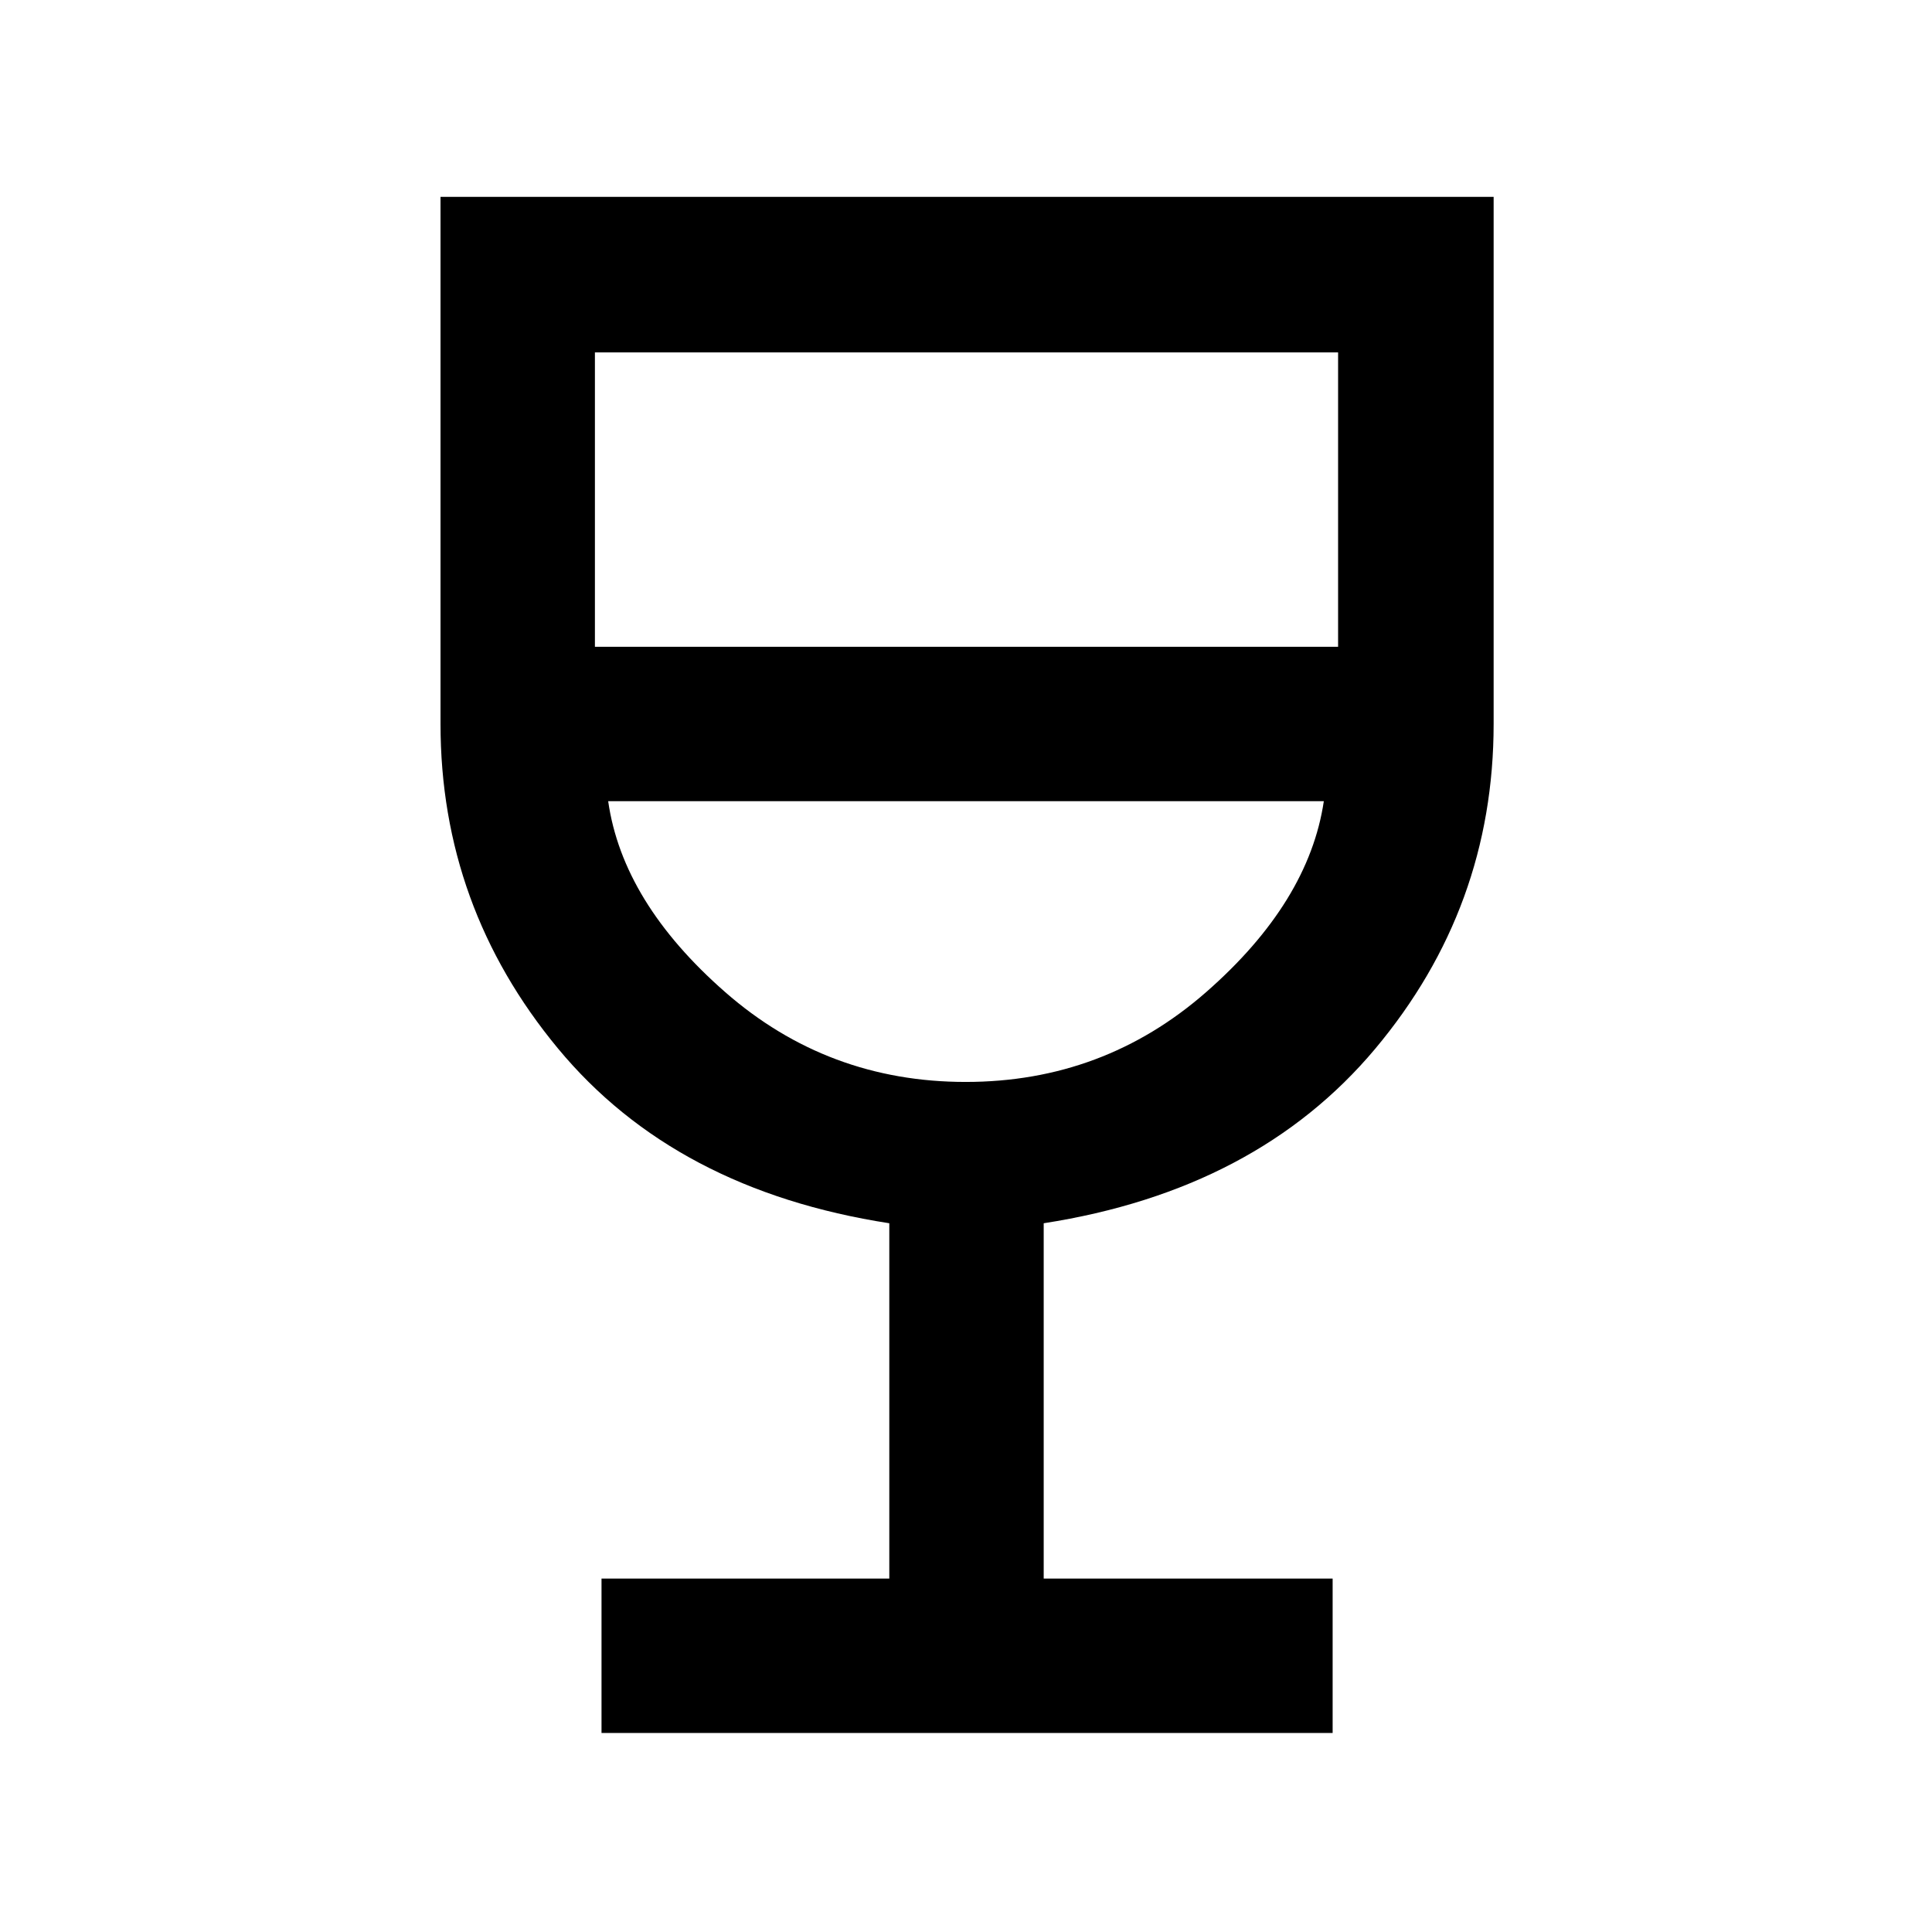 <svg xmlns="http://www.w3.org/2000/svg" height="48" viewBox="0 -960 960 960" width="48"><path d="M298.89-98.89v-76.72h143v-176.56q-106.35-16.46-164.67-86.89-58.33-70.44-58.33-161.24v-261.88h523.29v261.88q0 91.21-58.86 161.44t-164.71 86.69v176.56h143.57v76.72H298.89Zm180.97-323.5q68.51 0 119.49-44.65 50.97-44.65 58.45-94.85H302.2q7.19 50.28 58.17 94.89 50.97 44.61 119.49 44.61ZM295.61-638.61h369.28v-146.28H295.61v146.28ZM480-422.39Z"/></svg>